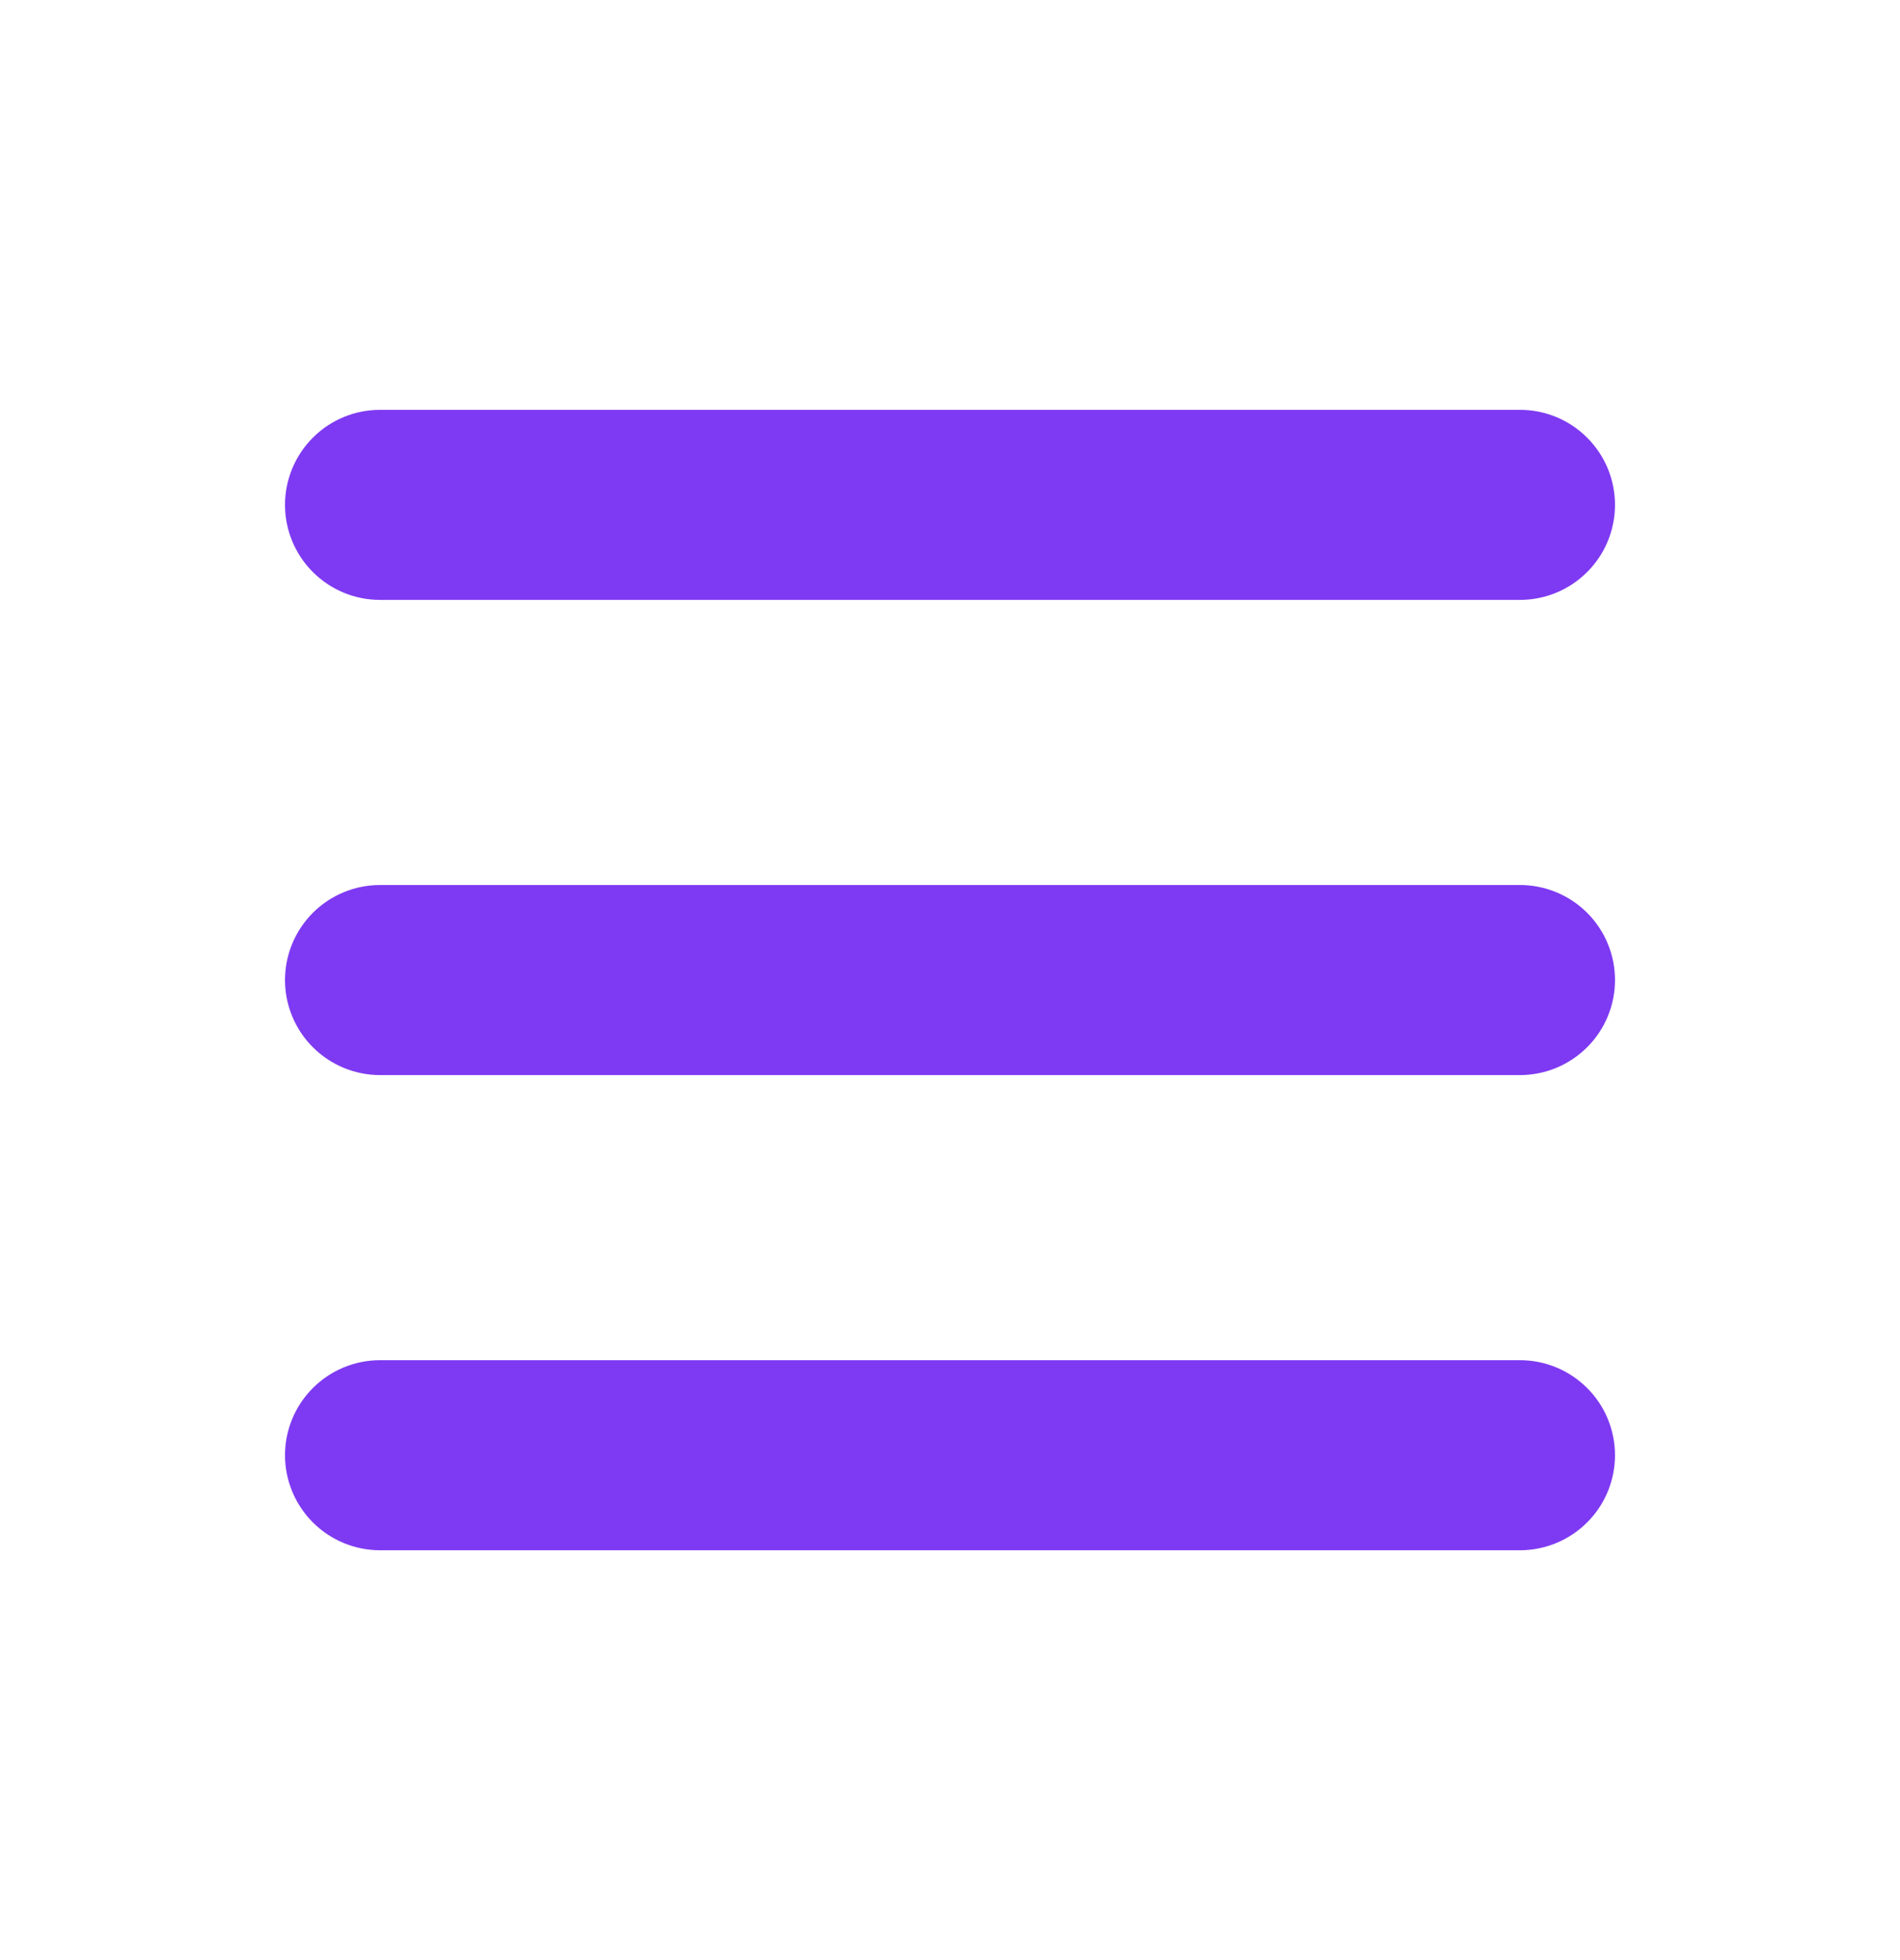 <svg xmlns="http://www.w3.org/2000/svg" width="32" height="33" viewBox="0 0 32 33" fill="none">
<path fill-rule="evenodd" clip-rule="evenodd" d="M4.8 8.5C4.8 8.076 4.969 7.669 5.269 7.369C5.569 7.068 5.976 6.9 6.4 6.9H25.6C26.024 6.9 26.431 7.068 26.731 7.369C27.032 7.669 27.2 8.076 27.2 8.5C27.2 8.924 27.032 9.331 26.731 9.631C26.431 9.931 26.024 10.1 25.6 10.1H6.4C5.976 10.1 5.569 9.931 5.269 9.631C4.969 9.331 4.8 8.924 4.8 8.5ZM4.8 16.5C4.8 16.076 4.969 15.669 5.269 15.368C5.569 15.069 5.976 14.9 6.4 14.9H25.6C26.024 14.9 26.431 15.069 26.731 15.368C27.032 15.669 27.2 16.076 27.2 16.5C27.2 16.924 27.032 17.331 26.731 17.631C26.431 17.931 26.024 18.1 25.6 18.1H6.4C5.976 18.1 5.569 17.931 5.269 17.631C4.969 17.331 4.8 16.924 4.8 16.5ZM4.8 24.5C4.8 24.076 4.969 23.669 5.269 23.369C5.569 23.069 5.976 22.9 6.4 22.9H25.6C26.024 22.9 26.431 23.069 26.731 23.369C27.032 23.669 27.2 24.076 27.2 24.5C27.2 24.924 27.032 25.331 26.731 25.631C26.431 25.931 26.024 26.1 25.6 26.1H6.4C5.976 26.1 5.569 25.931 5.269 25.631C4.969 25.331 4.8 24.924 4.8 24.5Z" fill="#7e3af2"/>
</svg>